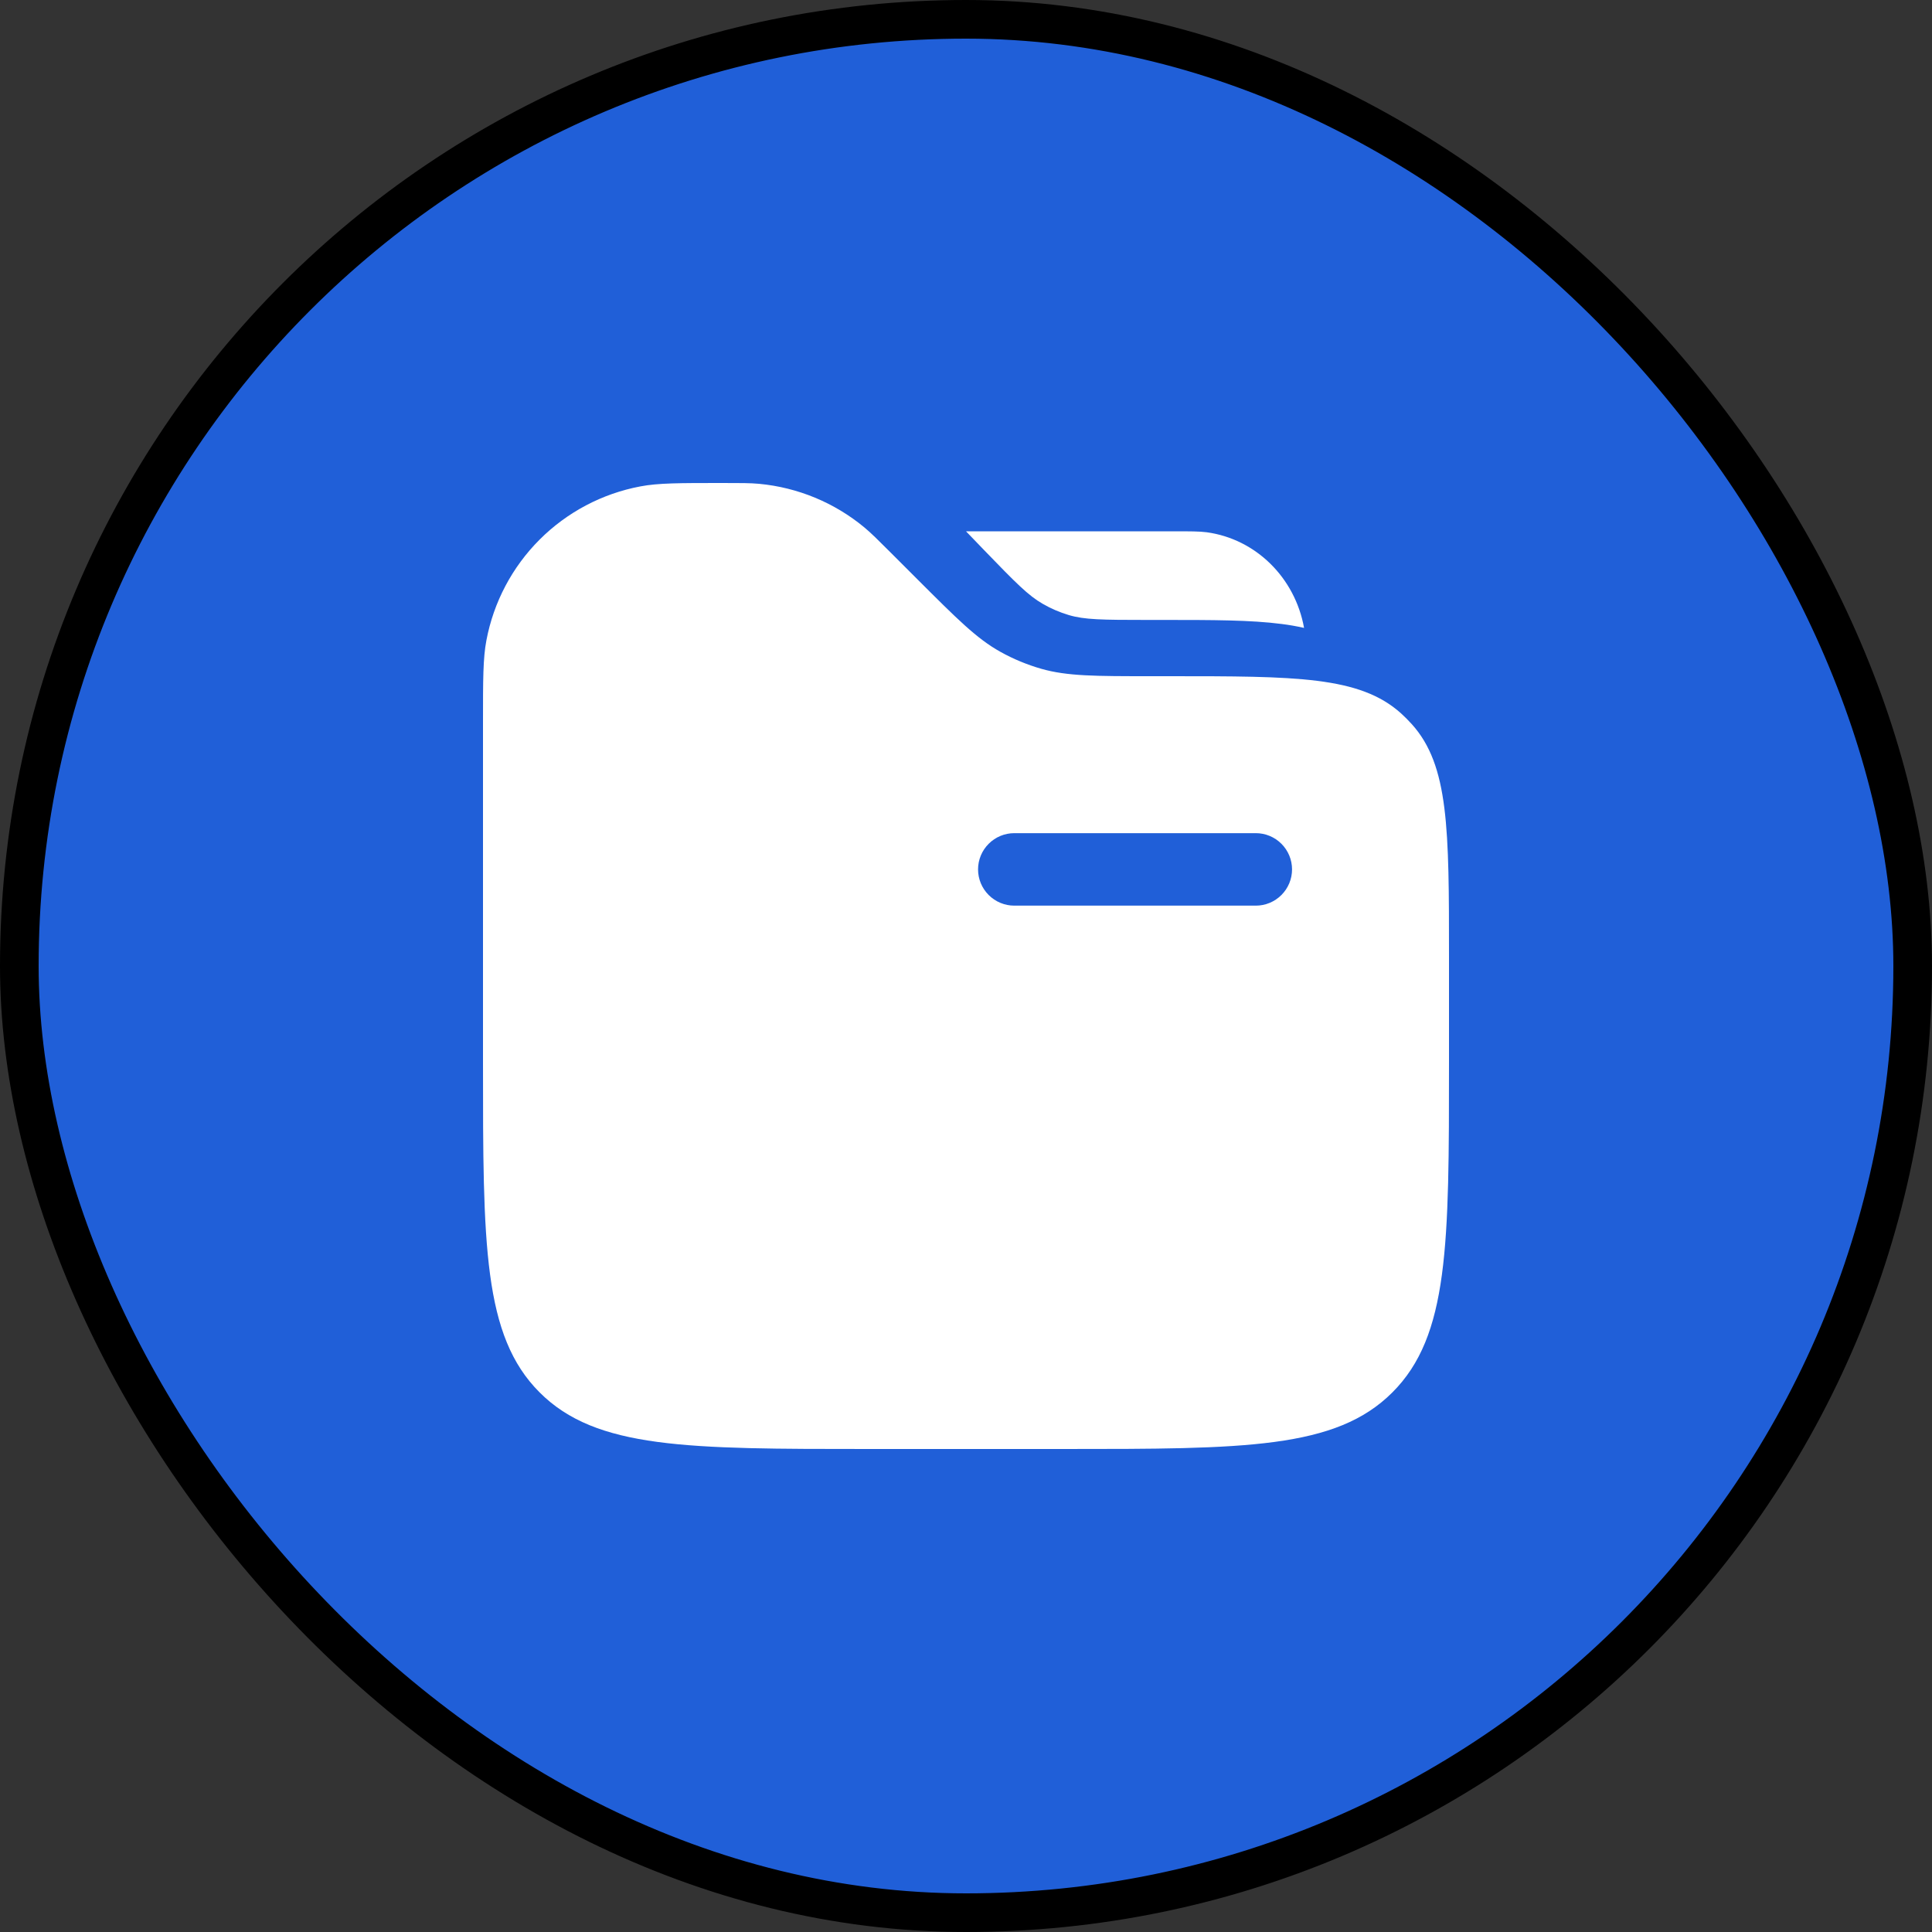 <?xml version="1.0" encoding="UTF-8" standalone="no"?><svg width='50' height='50' viewBox='0 0 50 50' fill='none' xmlns='http://www.w3.org/2000/svg'>
<rect x="0" y="0" width="50" height="50" fill="#333333" stroke="none"/>
<rect x='0.5' y='0.5' width='49' height='49' rx='24.5' fill='#205FD8'/>
<path fill-rule='evenodd' clip-rule='evenodd' d='M12.588 16.573C12.5 17.032 12.5 17.585 12.5 18.688V27.5C12.5 32.214 12.5 34.571 13.965 36.035C15.429 37.5 17.786 37.5 22.5 37.5H27.5C32.214 37.5 34.571 37.5 36.035 36.035C37.5 34.571 37.5 32.214 37.5 27.5V24.747C37.5 21.457 37.5 19.811 36.538 18.742C36.449 18.644 36.356 18.55 36.258 18.461C35.189 17.5 33.542 17.5 30.253 17.5H29.785C28.344 17.5 27.622 17.5 26.95 17.309C26.581 17.203 26.225 17.056 25.89 16.869C25.28 16.53 24.77 16.019 23.75 15L23.062 14.312C22.72 13.97 22.55 13.8 22.37 13.65C21.596 13.008 20.646 12.615 19.645 12.521C19.413 12.5 19.17 12.5 18.688 12.5C17.584 12.5 17.032 12.5 16.573 12.588C15.585 12.774 14.676 13.254 13.965 13.965C13.255 14.675 12.774 15.585 12.588 16.573ZM30.352 13.75C30.81 13.75 31.04 13.75 31.231 13.775C32.504 13.95 33.516 14.954 33.749 16.25C33.558 16.207 33.366 16.173 33.172 16.149C32.373 16.044 31.363 16.044 30.11 16.044H29.692C28.515 16.044 28.067 16.038 27.661 15.918C27.425 15.847 27.197 15.75 26.984 15.626C26.614 15.414 26.294 15.091 25.461 14.229L25 13.75H30.355H30.352ZM26.25 21.562C26.001 21.562 25.763 21.661 25.587 21.837C25.411 22.013 25.312 22.251 25.312 22.5C25.312 22.749 25.411 22.987 25.587 23.163C25.763 23.339 26.001 23.438 26.25 23.438H32.5C32.749 23.438 32.987 23.339 33.163 23.163C33.339 22.987 33.438 22.749 33.438 22.5C33.438 22.251 33.339 22.013 33.163 21.837C32.987 21.661 32.749 21.562 32.5 21.562H26.25Z' fill='white'/>
<rect x='0.5' y='0.5' width='49' height='49' rx='24.5' stroke='black'/>
</svg>
